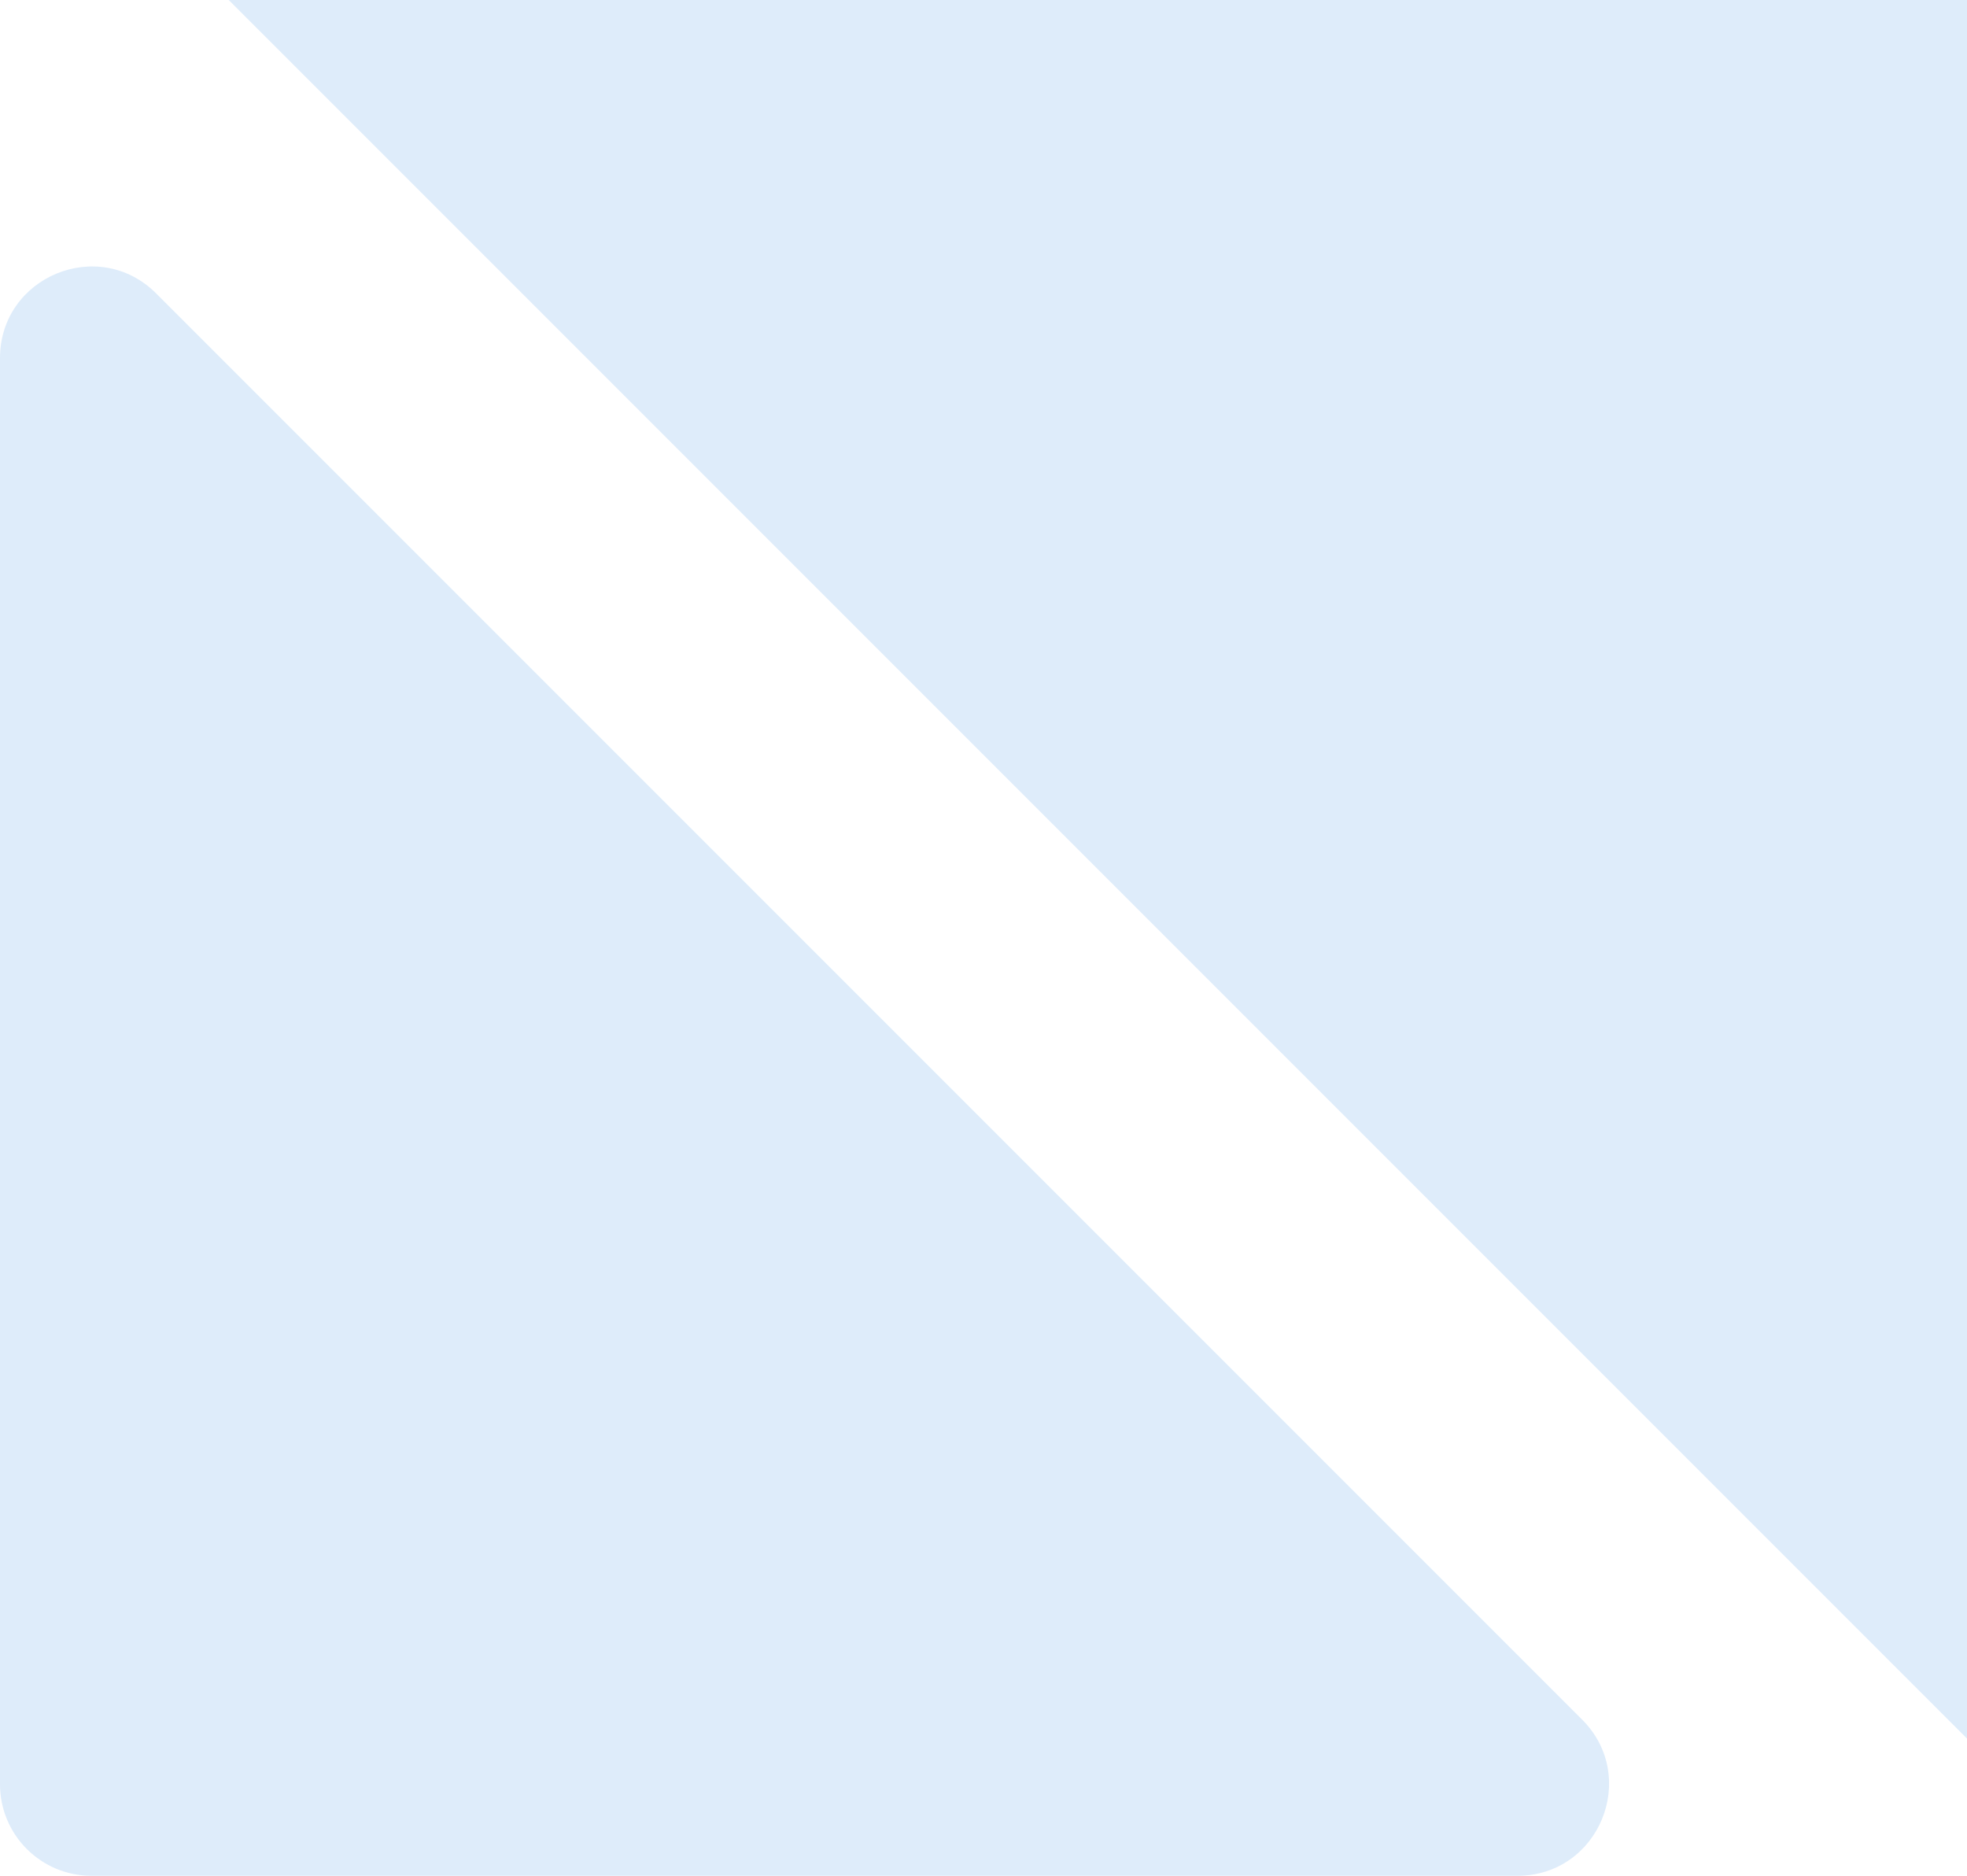 <svg width="43" height="41" viewBox="0 0 43 41" fill="none" xmlns="http://www.w3.org/2000/svg">
<path d="M43 0H5L43 38V0Z" fill="#DEECFA"/>
<path d="M0 39C0 40.105 0.895 41 2 41H33.172C34.953 41 35.846 38.846 34.586 37.586L3.414 6.414C2.154 5.154 0 6.047 0 7.828V39Z" fill="#DEECFA"/>
</svg>
